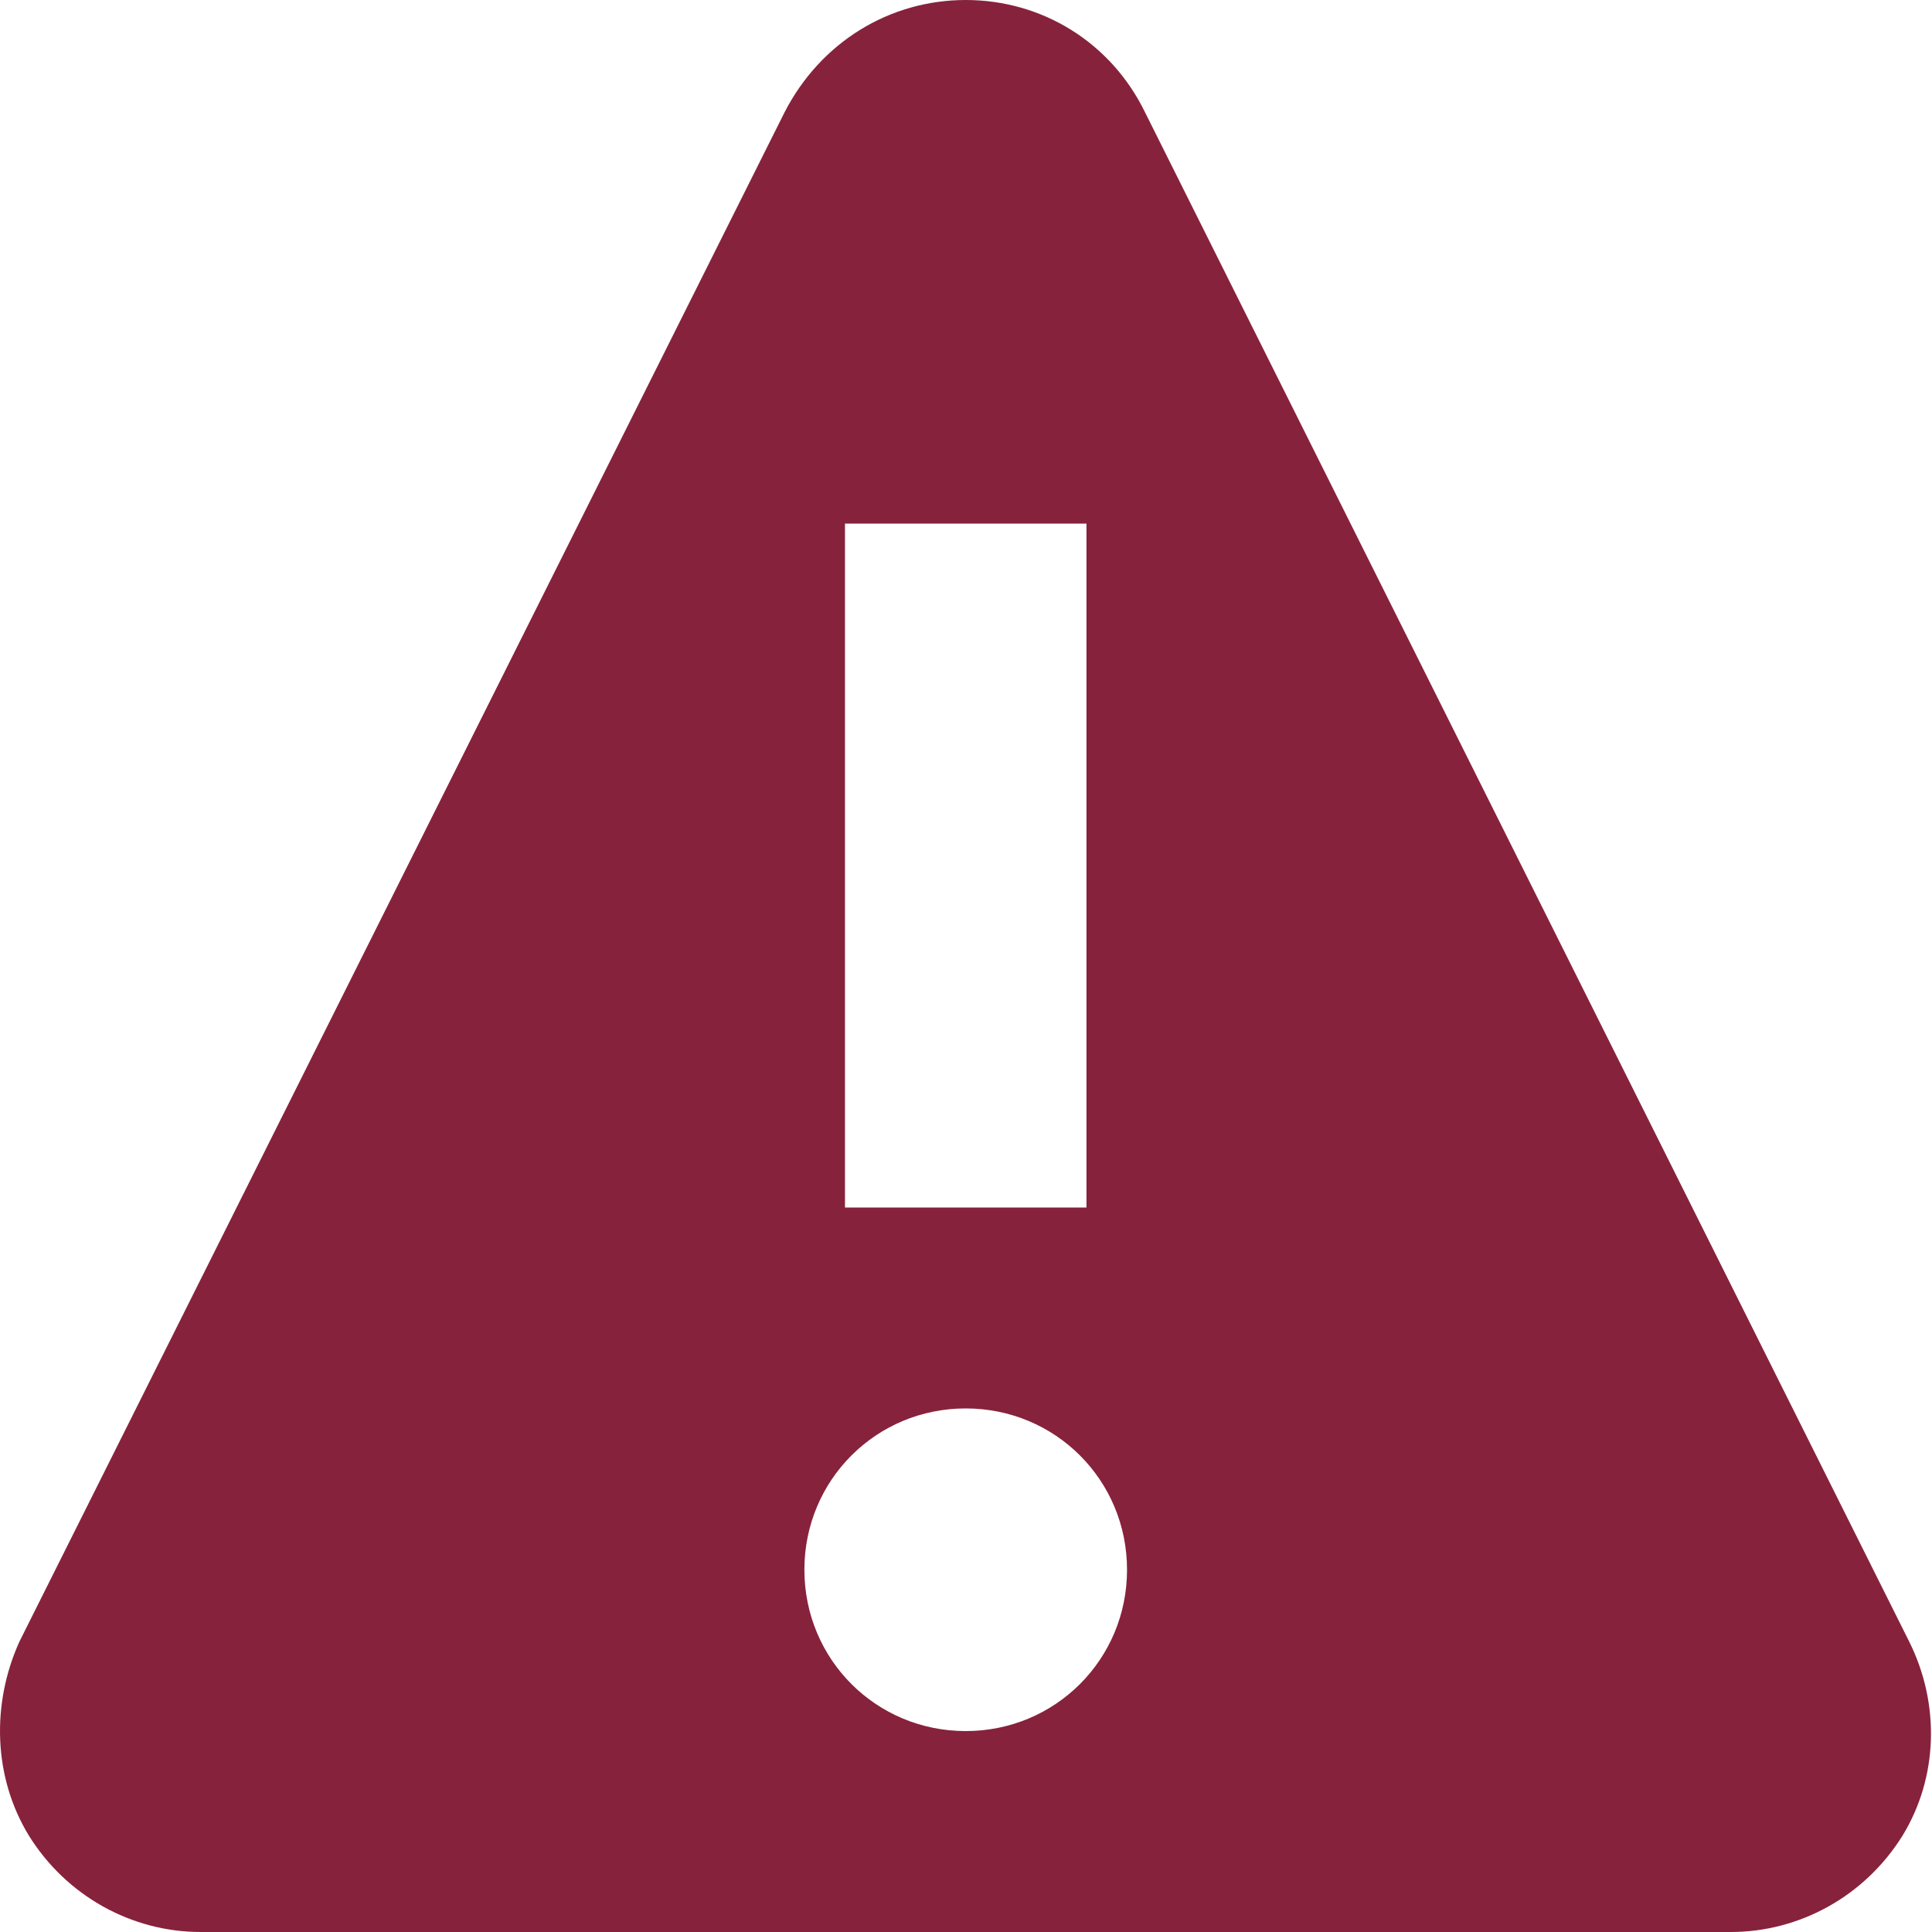 <?xml version="1.0" encoding="UTF-8"?>
<svg width="20px" height="20px" viewBox="0 0 20 20" version="1.1" xmlns="http://www.w3.org/2000/svg" xmlns:xlink="http://www.w3.org/1999/xlink">
    <!-- Generator: Sketch 50.2 (55047) - http://www.bohemiancoding.com/sketch -->
    <title>icon_findcare</title>
    <desc>Created with Sketch.</desc>
    <defs></defs>
    <g id="Designs-KC-Round2" stroke="none" stroke-width="1" fill="none" fill-rule="evenodd">
        <g id="Navigation" transform="translate(-929, -575)" fill="#87223C">
            <g id="Nav-Dropdown-Copy" transform="translate(147, 559)">
                <g id="Header-Copy">
                    <g id="Group-6" transform="translate(712, 0)">
                        <path d="M89.763,32.992 C90.085,33.637 90.065,34.398 89.694,35.004 C89.304,35.629 88.63,36 87.917,36 L72.077,36 C71.364,36 70.69,35.629 70.3,35.004 C69.929,34.398 69.909,33.637 70.202,32.992 L78.122,17.162 C78.493,16.439 79.206,16 79.997,16 C80.788,16 81.501,16.439 81.853,17.162 L89.763,32.992 Z M78.747,21.42 L78.747,28.5 L81.247,28.5 L81.247,21.42 L78.747,21.42 Z M79.997,33.92 C80.925,33.92 81.667,33.178 81.667,32.25 C81.667,31.322 80.925,30.58 79.997,30.58 C79.069,30.58 78.327,31.322 78.327,32.25 C78.327,33.178 79.069,33.92 79.997,33.92 Z" id="icon_findcare"></path>
                    </g>
                </g>
            </g>
        </g>
    </g>
</svg>